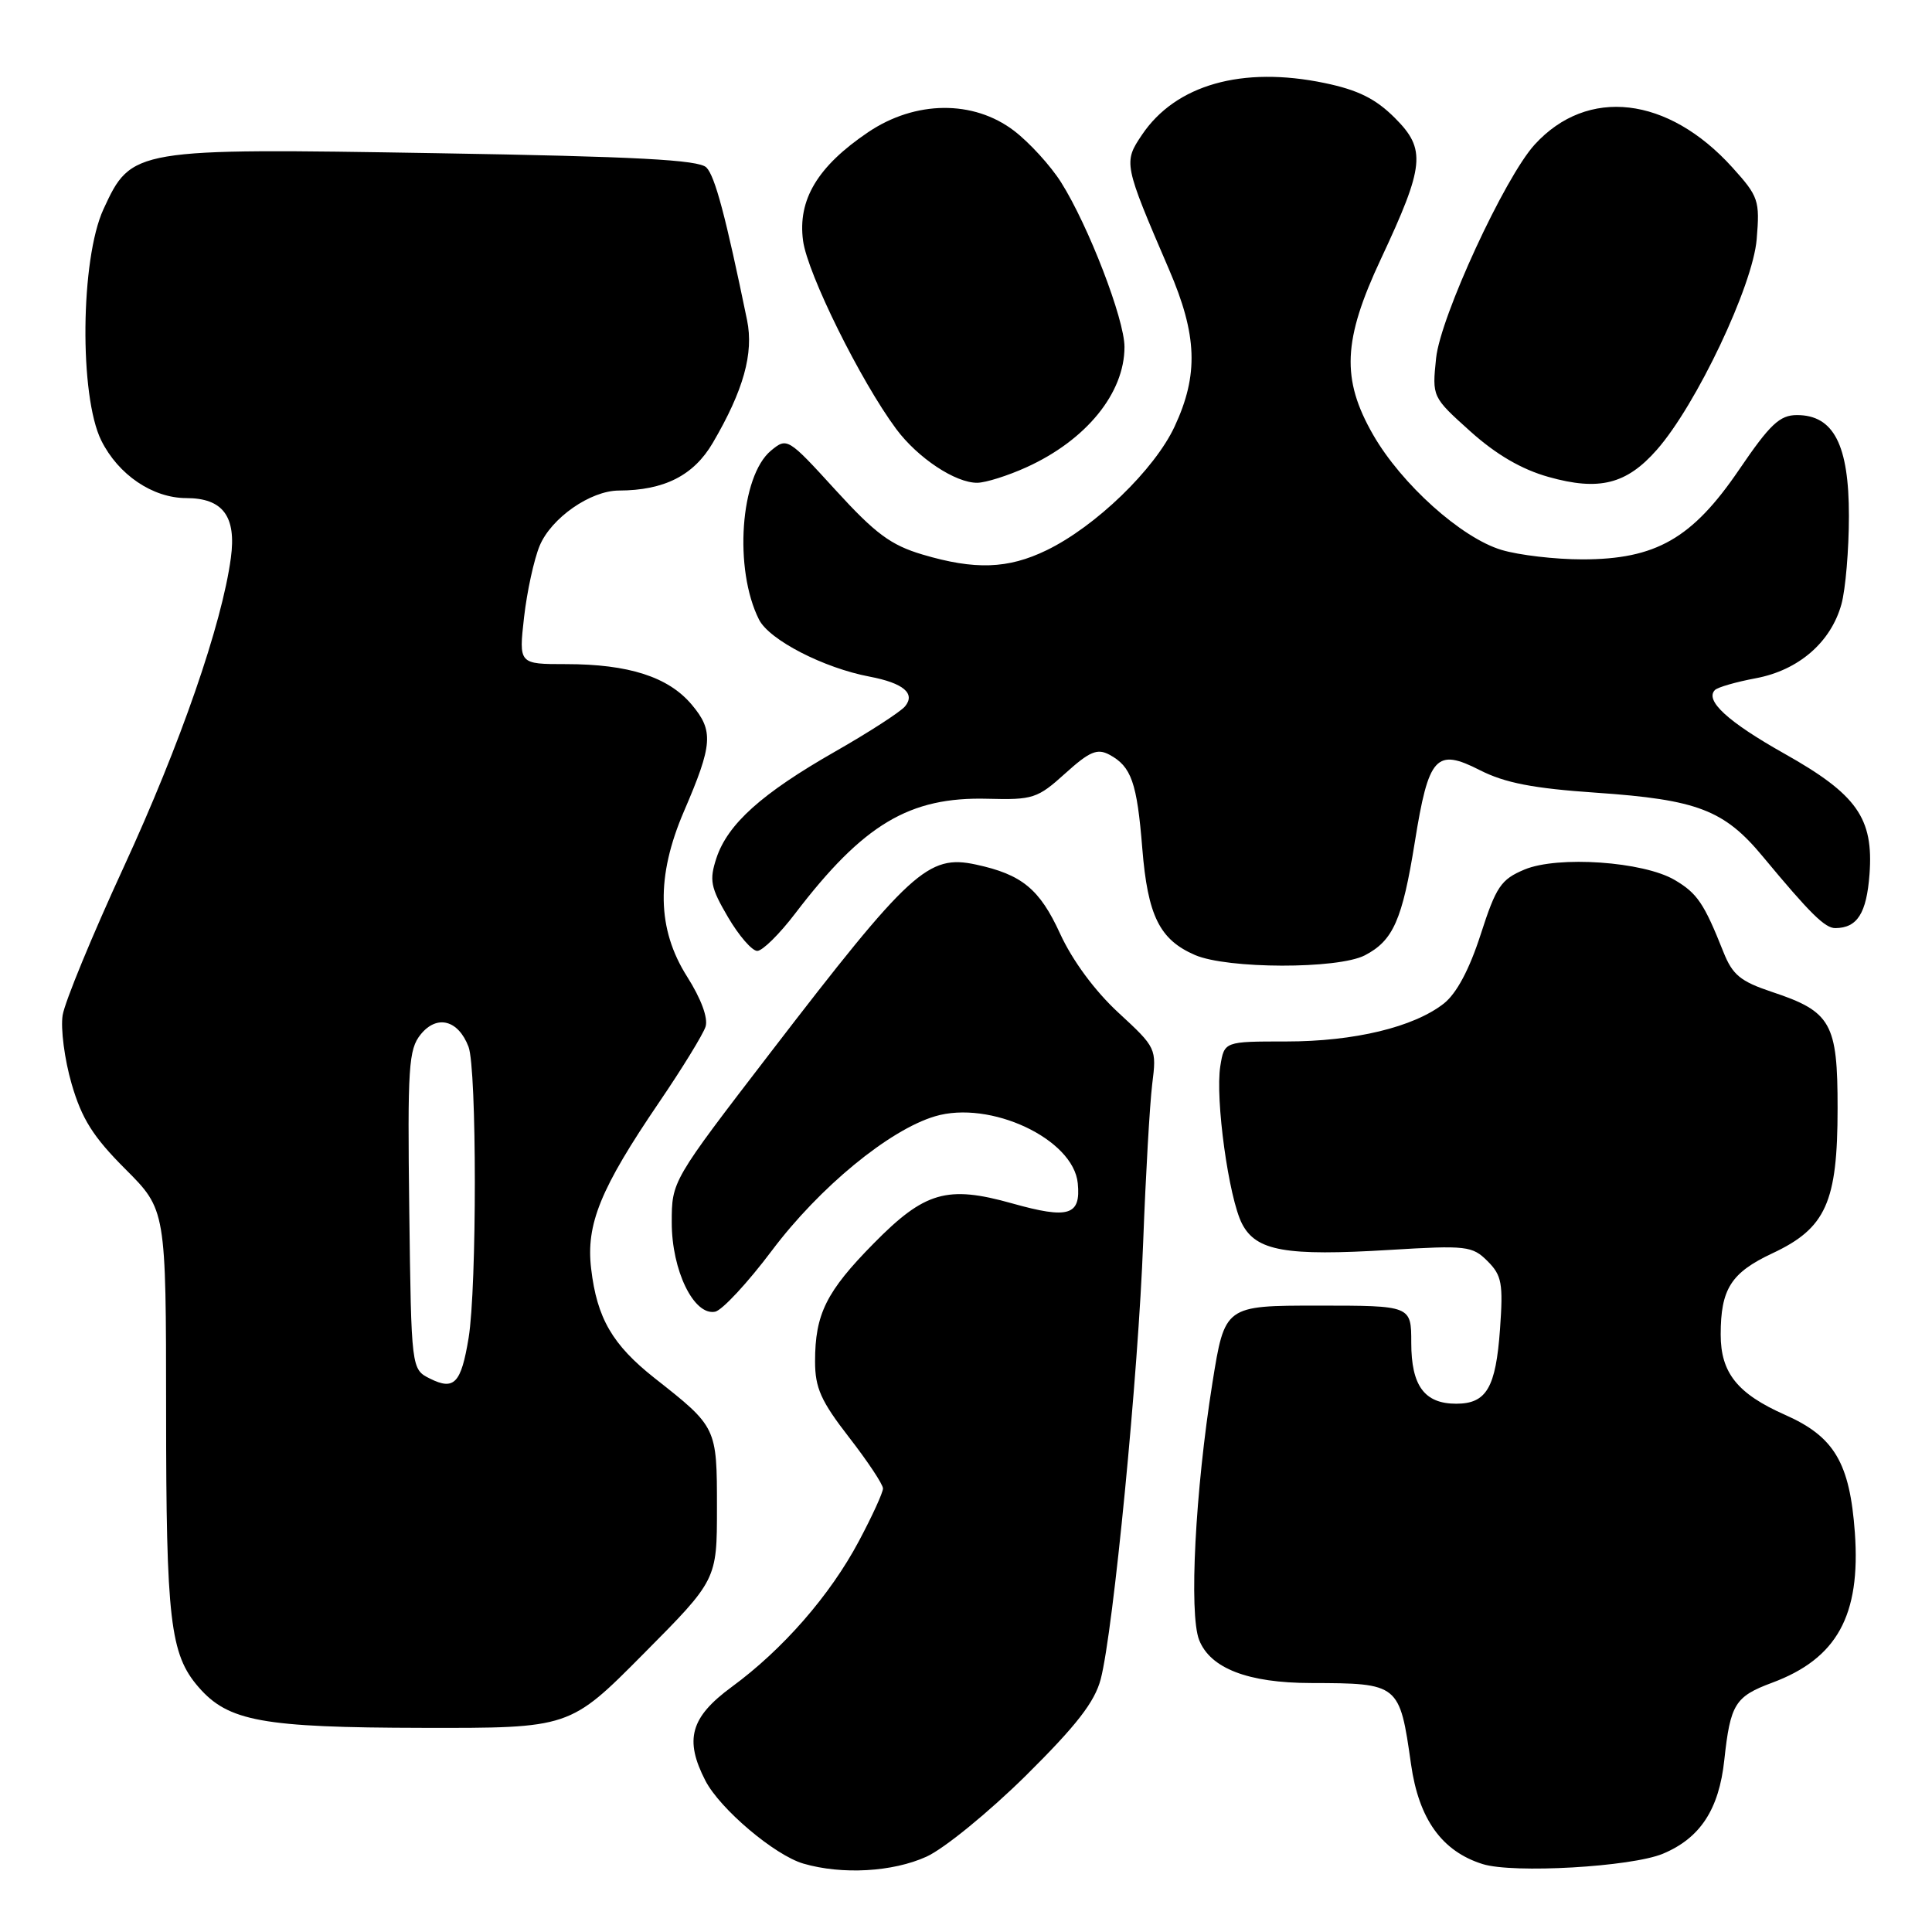 <?xml version="1.0" encoding="UTF-8" standalone="no"?>
<!DOCTYPE svg PUBLIC "-//W3C//DTD SVG 1.1//EN" "http://www.w3.org/Graphics/SVG/1.1/DTD/svg11.dtd" >
<svg xmlns="http://www.w3.org/2000/svg" xmlns:xlink="http://www.w3.org/1999/xlink" version="1.1" viewBox="0 0 256 256">
 <g >
 <path fill="currentColor"
d=" M 122.76 246.02 C 125.10 244.96 131.01 240.13 135.91 235.30 C 142.65 228.62 145.05 225.53 145.85 222.50 C 147.52 216.12 150.84 181.95 151.48 164.50 C 151.81 155.70 152.35 146.33 152.67 143.69 C 153.27 138.92 153.23 138.83 148.19 134.18 C 145.06 131.29 142.10 127.27 140.47 123.72 C 137.76 117.80 135.41 115.87 129.32 114.56 C 122.98 113.19 120.63 115.34 102.07 139.50 C 89.01 156.50 89.01 156.50 89.01 162.00 C 89.01 168.33 91.93 174.35 94.75 173.81 C 95.68 173.63 99.08 169.97 102.30 165.68 C 108.59 157.32 117.79 149.74 123.88 147.92 C 131.19 145.73 142.24 150.91 142.81 156.79 C 143.23 161.06 141.61 161.56 134.13 159.46 C 125.50 157.03 122.53 157.89 115.77 164.76 C 109.48 171.14 108.00 174.12 108.00 180.39 C 108.00 183.91 108.78 185.65 112.50 190.45 C 114.97 193.63 117.00 196.69 117.00 197.23 C 117.00 197.77 115.56 200.92 113.80 204.22 C 109.98 211.40 103.73 218.56 96.95 223.53 C 91.48 227.55 90.66 230.50 93.47 235.95 C 95.42 239.71 102.65 245.83 106.46 246.94 C 111.59 248.43 118.29 248.05 122.76 246.02 Z  M 220.34 245.63 C 225.28 243.57 227.78 239.76 228.48 233.20 C 229.28 225.81 229.90 224.80 234.79 222.98 C 243.41 219.78 246.56 214.07 245.78 203.10 C 245.11 193.83 243.06 190.36 236.52 187.47 C 230.22 184.68 228.00 181.91 228.00 176.84 C 228.00 170.80 229.37 168.64 234.85 166.07 C 241.94 162.75 243.49 159.32 243.49 146.86 C 243.50 135.56 242.65 134.04 234.78 131.43 C 230.62 130.04 229.57 129.18 228.36 126.14 C 225.80 119.70 224.90 118.37 221.92 116.61 C 217.76 114.15 206.43 113.37 202.00 115.22 C 198.88 116.53 198.24 117.48 196.20 123.81 C 194.70 128.46 193.01 131.63 191.32 132.97 C 187.33 136.10 179.46 138.00 170.43 138.00 C 162.23 138.00 162.23 138.00 161.70 141.25 C 161.00 145.60 162.81 158.74 164.58 162.16 C 166.45 165.77 170.36 166.46 184.14 165.62 C 194.33 165.00 195.09 165.09 197.11 167.11 C 199.00 169.00 199.19 170.06 198.76 176.11 C 198.20 183.89 196.97 186.00 192.95 186.00 C 188.75 186.00 187.00 183.62 187.00 177.93 C 187.00 173.00 187.00 173.00 174.65 173.00 C 162.29 173.00 162.29 173.00 160.65 183.25 C 158.38 197.48 157.53 213.82 158.89 217.30 C 160.37 221.07 165.37 223.00 173.72 223.01 C 185.39 223.04 185.45 223.09 186.97 233.78 C 188.00 241.04 191.06 245.31 196.46 247.00 C 200.52 248.27 216.17 247.37 220.34 245.63 Z  M 85.25 219.16 C 95.00 209.34 95.00 209.34 95.00 199.78 C 95.00 189.11 95.00 189.11 86.73 182.60 C 81.15 178.19 79.10 174.67 78.33 168.11 C 77.63 162.21 79.56 157.49 87.35 146.04 C 90.40 141.56 93.16 137.06 93.49 136.04 C 93.85 134.90 92.91 132.35 91.04 129.40 C 87.05 123.11 86.92 116.12 90.63 107.50 C 94.45 98.63 94.58 96.84 91.65 93.36 C 88.56 89.69 83.30 88.00 75.00 88.00 C 68.74 88.00 68.74 88.00 69.44 81.79 C 69.83 78.38 70.76 74.11 71.51 72.31 C 73.05 68.63 78.24 65.01 82.00 65.00 C 88.03 64.98 91.92 63.00 94.45 58.68 C 98.52 51.73 99.89 46.82 98.99 42.42 C 96.16 28.68 94.74 23.34 93.60 22.19 C 92.60 21.18 84.35 20.74 57.90 20.30 C 17.68 19.63 17.42 19.67 13.71 27.72 C 10.66 34.33 10.49 52.46 13.42 58.37 C 15.68 62.91 20.22 65.99 24.68 66.00 C 29.53 66.00 31.34 68.42 30.59 73.93 C 29.41 82.72 23.89 98.63 16.39 114.90 C 12.23 123.92 8.59 132.75 8.30 134.52 C 8.02 136.29 8.55 140.38 9.49 143.62 C 10.84 148.26 12.34 150.64 16.60 154.90 C 22.00 160.30 22.00 160.30 22.01 186.90 C 22.01 214.67 22.54 219.21 26.30 223.54 C 30.24 228.09 34.74 228.91 56.00 228.95 C 75.50 228.99 75.50 228.99 85.25 219.16 Z  M 180.84 126.59 C 184.61 124.63 185.81 121.91 187.47 111.58 C 189.30 100.17 190.29 99.09 196.11 102.06 C 199.42 103.74 203.16 104.47 211.53 105.04 C 224.90 105.96 228.46 107.32 233.57 113.48 C 239.87 121.07 241.83 123.00 243.20 122.98 C 246.11 122.95 247.33 121.01 247.72 115.84 C 248.27 108.40 246.06 105.27 236.42 99.85 C 228.94 95.64 225.86 92.81 227.24 91.43 C 227.61 91.06 230.04 90.36 232.66 89.87 C 238.32 88.81 242.60 85.11 244.00 80.06 C 244.54 78.10 244.99 72.85 244.99 68.38 C 245.00 58.95 242.97 55.00 238.11 55.00 C 235.82 55.00 234.54 56.21 230.43 62.25 C 224.23 71.36 219.40 74.12 209.67 74.12 C 206.08 74.12 201.27 73.56 198.97 72.87 C 193.64 71.28 185.70 64.15 181.94 57.60 C 177.71 50.22 177.94 45.06 182.97 34.33 C 188.78 21.92 188.99 19.79 184.83 15.63 C 182.28 13.08 179.95 11.92 175.51 11.00 C 164.59 8.73 155.78 11.23 151.32 17.86 C 148.85 21.52 148.89 21.73 154.90 35.70 C 158.65 44.40 158.84 49.66 155.64 56.52 C 152.99 62.21 145.16 69.78 138.66 72.92 C 133.56 75.39 129.18 75.54 122.24 73.48 C 118.03 72.23 115.99 70.71 110.72 64.94 C 104.40 58.01 104.29 57.95 102.16 59.71 C 98.08 63.09 97.21 75.44 100.58 82.11 C 101.95 84.80 109.14 88.51 115.24 89.66 C 119.70 90.51 121.34 91.89 119.92 93.60 C 119.31 94.33 115.14 97.03 110.65 99.59 C 100.93 105.14 96.43 109.18 94.93 113.70 C 93.97 116.63 94.15 117.58 96.46 121.52 C 97.90 123.98 99.65 126.00 100.34 126.00 C 101.03 126.00 103.29 123.77 105.36 121.05 C 114.40 109.21 120.50 105.56 130.87 105.84 C 136.87 106.00 137.48 105.80 141.15 102.48 C 144.37 99.57 145.39 99.14 147.00 100.00 C 149.91 101.56 150.66 103.69 151.36 112.43 C 152.08 121.34 153.65 124.51 158.33 126.54 C 162.61 128.40 177.26 128.43 180.84 126.59 Z  M 219.53 59.61 C 224.76 53.68 232.26 37.86 232.77 31.70 C 233.20 26.56 233.02 26.03 229.55 22.19 C 221.01 12.74 210.35 11.50 203.36 19.15 C 199.39 23.49 190.86 41.97 190.29 47.46 C 189.76 52.60 189.76 52.60 194.83 57.16 C 198.25 60.23 201.62 62.20 205.20 63.20 C 211.88 65.08 215.52 64.17 219.53 59.61 Z  M 136.00 61.92 C 143.92 58.33 149.00 52.10 149.00 45.97 C 149.00 42.30 144.22 29.90 140.60 24.16 C 139.21 21.96 136.41 18.89 134.37 17.33 C 128.98 13.22 121.28 13.30 115.03 17.52 C 108.34 22.04 105.68 26.46 106.41 31.90 C 107.00 36.28 114.03 50.48 118.75 56.84 C 121.61 60.69 126.61 64.00 129.50 63.97 C 130.60 63.96 133.53 63.04 136.00 61.92 Z  M 56.99 182.68 C 54.50 181.44 54.50 181.44 54.23 160.36 C 53.99 141.39 54.14 139.05 55.74 137.07 C 57.89 134.41 60.72 135.14 62.08 138.70 C 63.19 141.63 63.20 170.55 62.09 177.30 C 61.10 183.30 60.18 184.27 56.99 182.68 Z "/>
</g>
</svg>